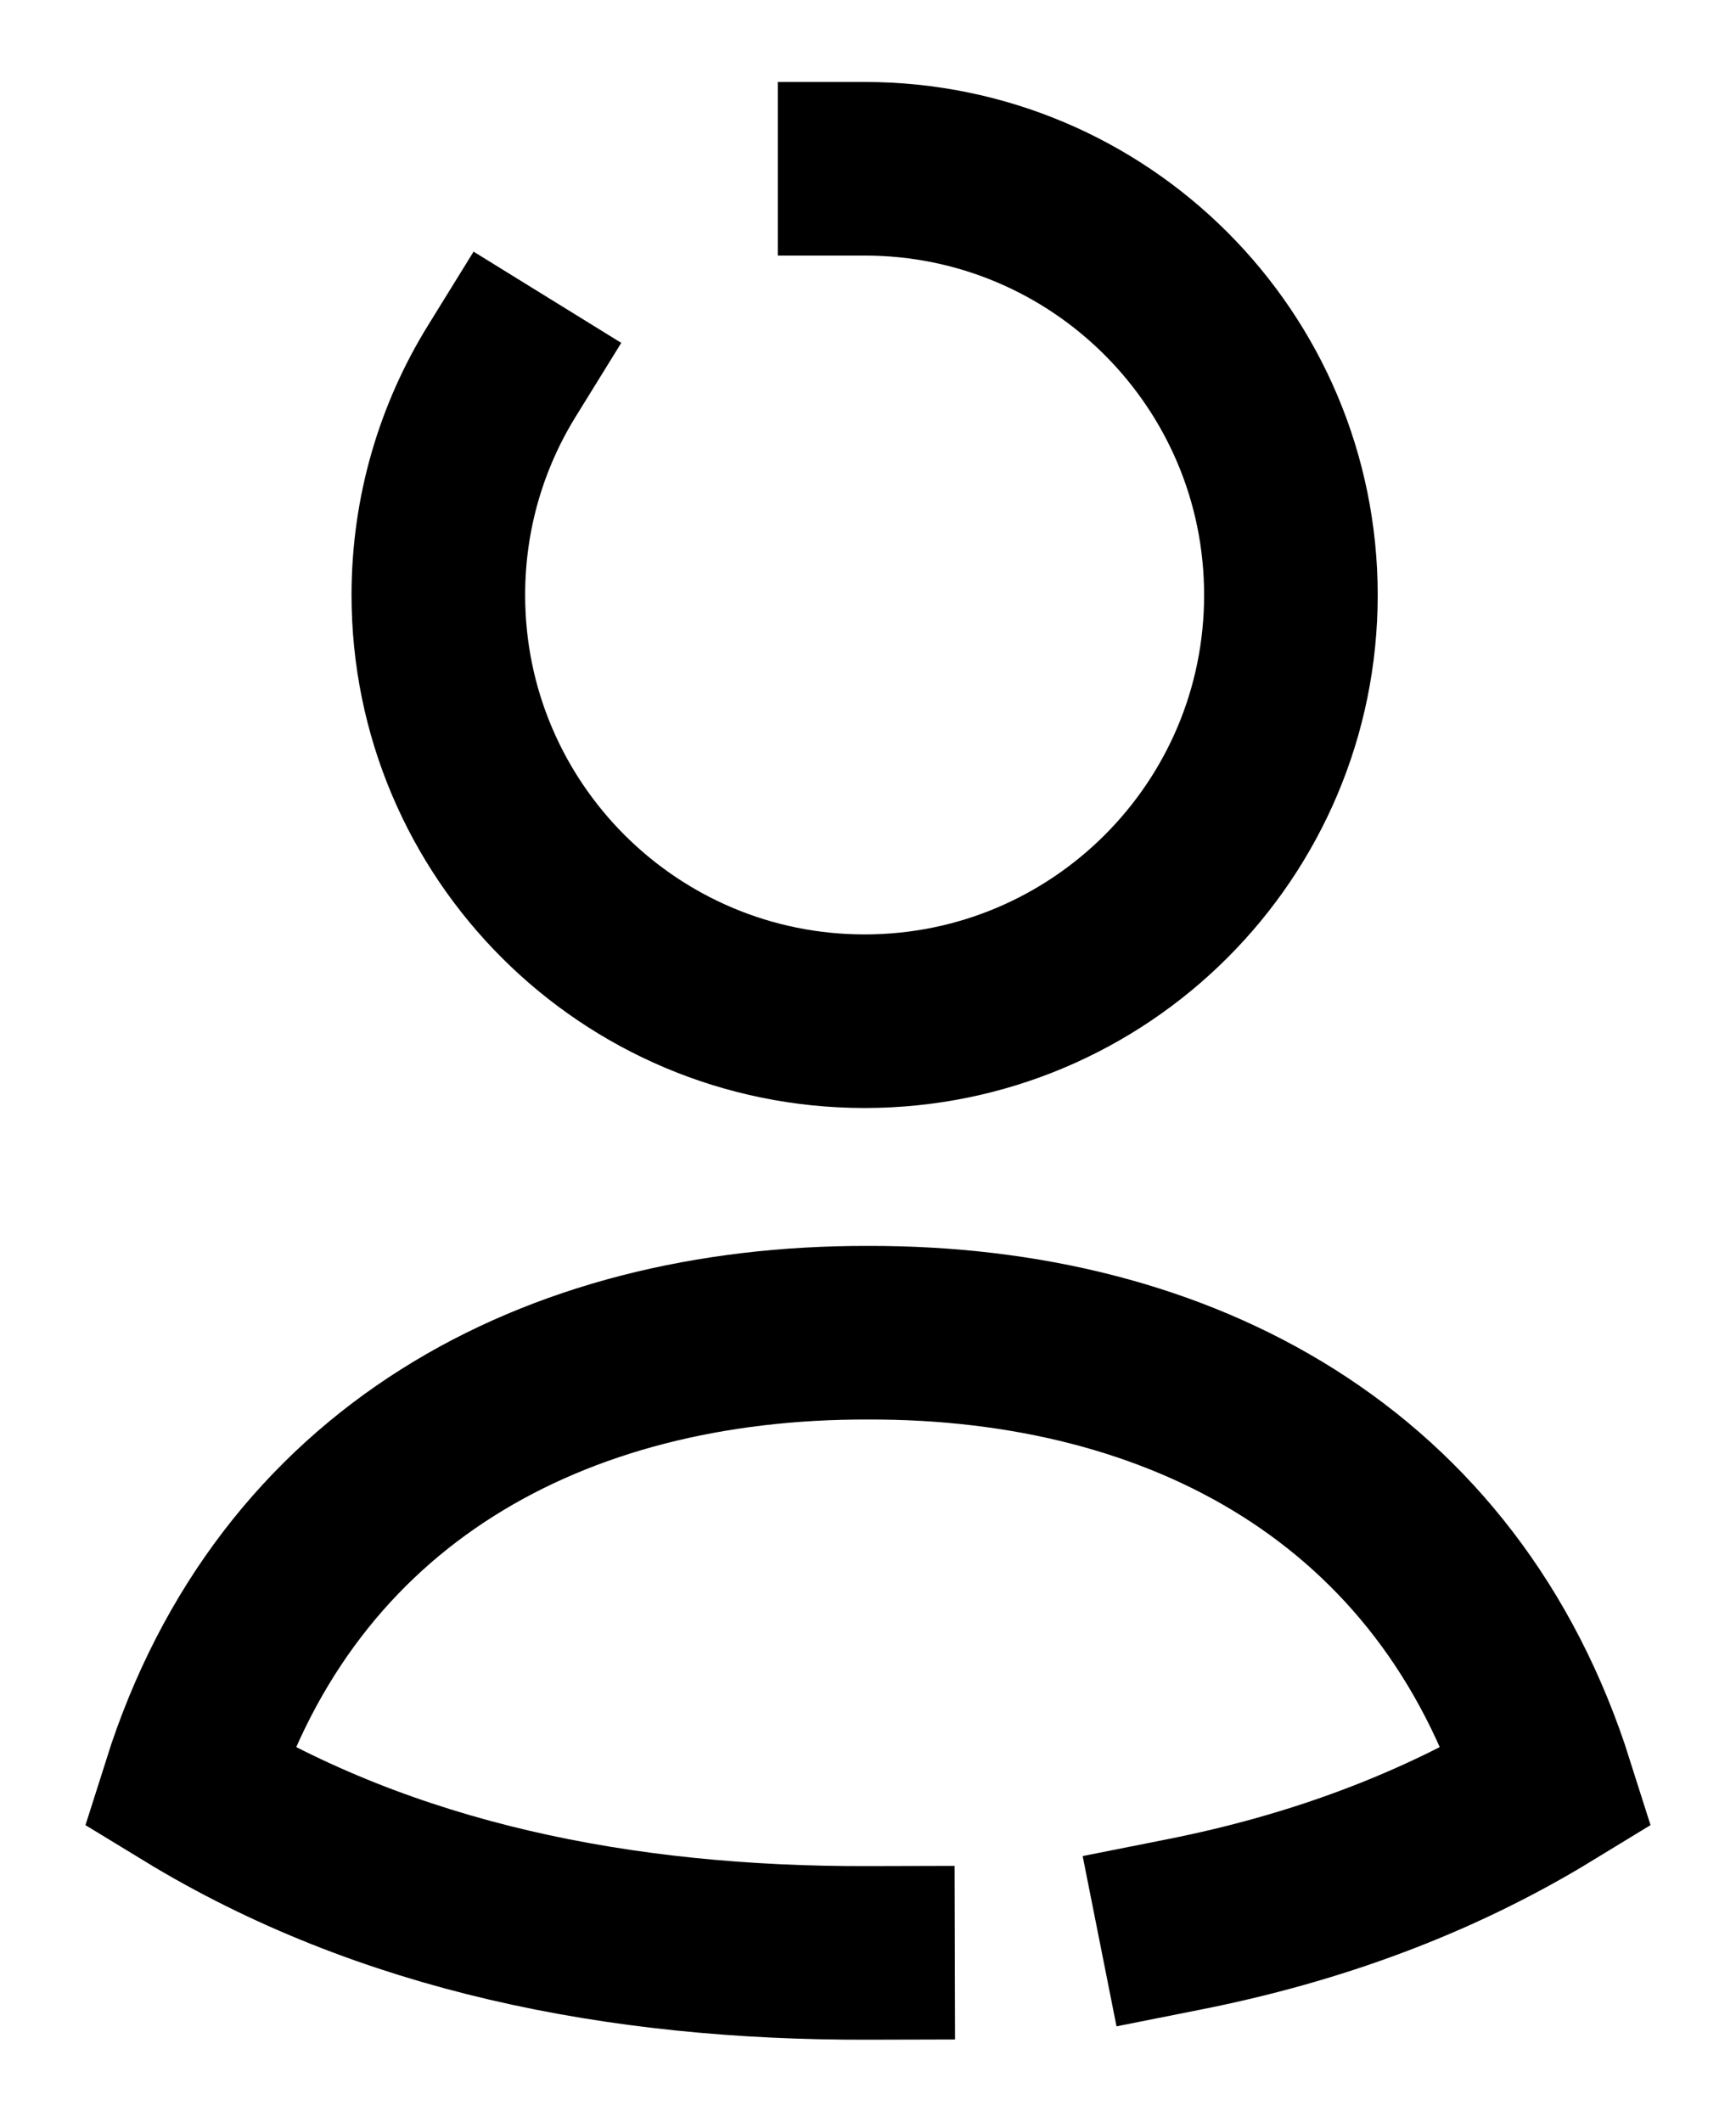 <svg width="18" height="22" viewBox="0 0 18 22" fill="none" xmlns="http://www.w3.org/2000/svg">
<g id="Group 36765">
<path id="Stroke 444" d="M9 20.25C6.423 20.257 4.008 19.775 1.957 18.524C2.976 15.302 5.74 13.811 9 13.819C12.256 13.811 15.025 15.306 16.043 18.524C14.893 19.226 13.627 19.686 12.284 19.953" stroke="black" stroke-width="1.8" stroke-linecap="square"/>
<path id="Stroke 445" d="M8.965 1.75C11.406 1.75 13.385 3.729 13.385 6.17C13.385 8.611 11.406 10.589 8.965 10.589C6.524 10.589 4.545 8.611 4.545 6.17C4.545 5.318 4.786 4.523 5.203 3.848" stroke="black" stroke-width="1.8" stroke-linecap="square"/>
</g>
</svg>
